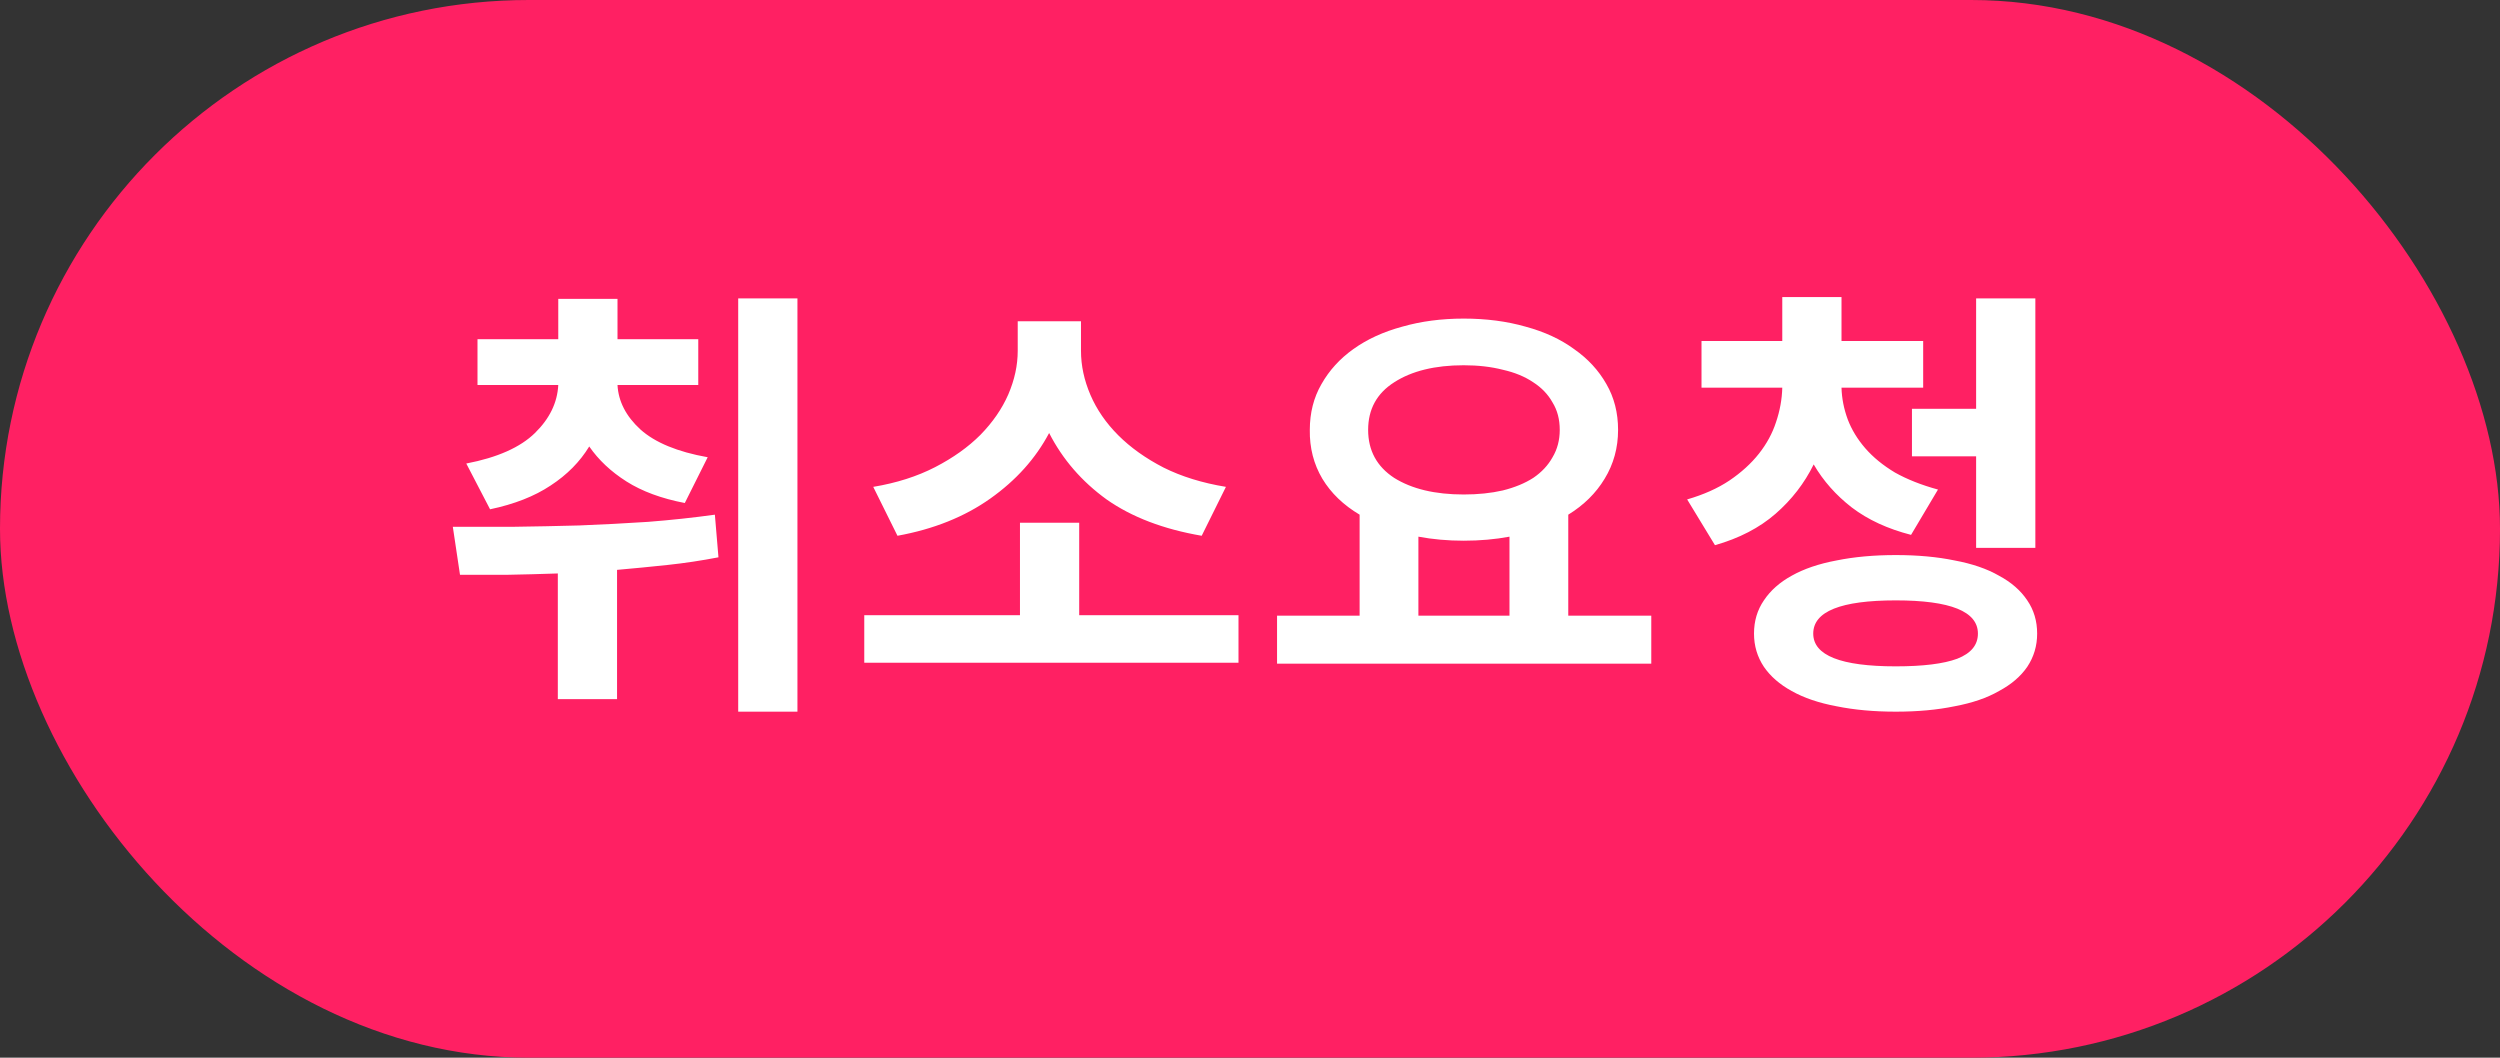 <svg width="78" height="33" viewBox="0 0 78 33" fill="none" xmlns="http://www.w3.org/2000/svg">
<rect x="0" y="0" width="78" height="33" fill="#333333" stroke="none"/>
<rect width="78" height="33" rx="16.5" fill="#FF2063"/>
<path d="M24.88 22.204V9.31H23.032V22.204H24.88ZM14.548 14.462L15.29 15.89C16.046 15.731 16.676 15.484 17.18 15.148C17.694 14.812 18.095 14.406 18.384 13.93C18.674 14.35 19.061 14.714 19.546 15.022C20.032 15.33 20.638 15.554 21.366 15.694L22.08 14.266C21.138 14.098 20.438 13.809 19.98 13.398C19.532 12.987 19.294 12.525 19.266 12.012H21.786V10.584H19.266V9.324H17.418V10.584H14.898V12.012H17.418C17.39 12.563 17.148 13.062 16.69 13.51C16.233 13.958 15.519 14.275 14.548 14.462ZM22.416 17.388L22.304 16.058C21.632 16.151 20.937 16.226 20.218 16.282C19.5 16.329 18.786 16.366 18.076 16.394C17.376 16.413 16.69 16.427 16.018 16.436C15.346 16.436 14.716 16.436 14.128 16.436L14.352 17.934C14.828 17.934 15.314 17.934 15.808 17.934C16.312 17.925 16.844 17.911 17.404 17.892V21.812H19.252V17.78C19.784 17.733 20.312 17.682 20.834 17.626C21.357 17.57 21.884 17.491 22.416 17.388ZM37.493 16.716L38.249 15.19C37.512 15.069 36.863 14.868 36.303 14.588C35.743 14.299 35.272 13.963 34.889 13.58C34.507 13.197 34.217 12.777 34.021 12.32C33.825 11.863 33.727 11.405 33.727 10.948V10.024H31.753V10.948C31.753 11.396 31.655 11.849 31.459 12.306C31.263 12.754 30.974 13.174 30.591 13.566C30.209 13.949 29.737 14.285 29.177 14.574C28.617 14.863 27.973 15.069 27.245 15.19L28.001 16.716C29.131 16.511 30.097 16.123 30.899 15.554C31.702 14.985 32.313 14.303 32.733 13.51C33.153 14.331 33.751 15.022 34.525 15.582C35.309 16.133 36.299 16.511 37.493 16.716ZM38.641 20.678V19.194H33.671V16.31H31.823V19.194H26.965V20.678H38.641ZM51.52 20.706V19.208H48.93V16.058C49.416 15.759 49.794 15.386 50.064 14.938C50.344 14.481 50.484 13.972 50.484 13.412C50.484 12.88 50.363 12.404 50.12 11.984C49.877 11.555 49.541 11.191 49.112 10.892C48.692 10.584 48.188 10.351 47.6 10.192C47.012 10.024 46.368 9.94 45.668 9.94C44.977 9.94 44.338 10.024 43.75 10.192C43.162 10.351 42.654 10.584 42.224 10.892C41.804 11.191 41.473 11.555 41.23 11.984C40.987 12.404 40.866 12.88 40.866 13.412C40.857 13.972 40.987 14.481 41.258 14.938C41.529 15.386 41.916 15.759 42.42 16.058V19.208H39.844V20.706H51.52ZM45.668 11.396C46.116 11.396 46.522 11.443 46.886 11.536C47.26 11.62 47.577 11.751 47.838 11.928C48.099 12.096 48.3 12.306 48.44 12.558C48.59 12.801 48.664 13.085 48.664 13.412C48.664 13.729 48.59 14.014 48.44 14.266C48.3 14.518 48.099 14.733 47.838 14.91C47.577 15.078 47.26 15.209 46.886 15.302C46.522 15.386 46.116 15.428 45.668 15.428C44.772 15.428 44.049 15.255 43.498 14.91C42.957 14.555 42.686 14.056 42.686 13.412C42.686 12.768 42.957 12.273 43.498 11.928C44.049 11.573 44.772 11.396 45.668 11.396ZM47.096 19.208H44.254V16.744C44.702 16.828 45.173 16.87 45.668 16.87C46.172 16.87 46.648 16.828 47.096 16.744V19.208ZM59.625 16.688L60.465 15.274C59.952 15.134 59.504 14.957 59.121 14.742C58.748 14.518 58.44 14.266 58.197 13.986C57.954 13.706 57.772 13.407 57.651 13.09C57.53 12.763 57.464 12.432 57.455 12.096H60.003V10.64H57.455V9.268H55.607V10.64H53.087V12.096H55.607C55.598 12.46 55.532 12.819 55.411 13.174C55.299 13.519 55.122 13.846 54.879 14.154C54.636 14.462 54.328 14.742 53.955 14.994C53.591 15.237 53.152 15.433 52.639 15.582L53.507 17.01C54.263 16.795 54.893 16.469 55.397 16.03C55.901 15.591 56.298 15.078 56.587 14.49C56.886 15.003 57.282 15.451 57.777 15.834C58.281 16.217 58.897 16.501 59.625 16.688ZM61.655 9.31V12.754H59.653V14.238H61.655V17.094H63.503V9.31H61.655ZM59.149 17.318C58.468 17.318 57.852 17.374 57.301 17.486C56.75 17.589 56.284 17.747 55.901 17.962C55.528 18.167 55.238 18.424 55.033 18.732C54.828 19.031 54.725 19.376 54.725 19.768C54.725 20.151 54.828 20.496 55.033 20.804C55.238 21.103 55.528 21.355 55.901 21.56C56.284 21.775 56.75 21.933 57.301 22.036C57.852 22.148 58.468 22.204 59.149 22.204C59.83 22.204 60.442 22.148 60.983 22.036C61.534 21.933 61.996 21.775 62.369 21.56C62.752 21.355 63.046 21.103 63.251 20.804C63.456 20.496 63.559 20.151 63.559 19.768C63.559 19.376 63.456 19.031 63.251 18.732C63.046 18.424 62.752 18.167 62.369 17.962C61.996 17.747 61.534 17.589 60.983 17.486C60.442 17.374 59.83 17.318 59.149 17.318ZM59.149 20.79C57.432 20.79 56.573 20.449 56.573 19.768C56.573 19.077 57.432 18.732 59.149 18.732C60.857 18.732 61.711 19.077 61.711 19.768C61.711 20.123 61.496 20.384 61.067 20.552C60.638 20.711 59.998 20.79 59.149 20.79Z" fill="white"/>
</svg>
